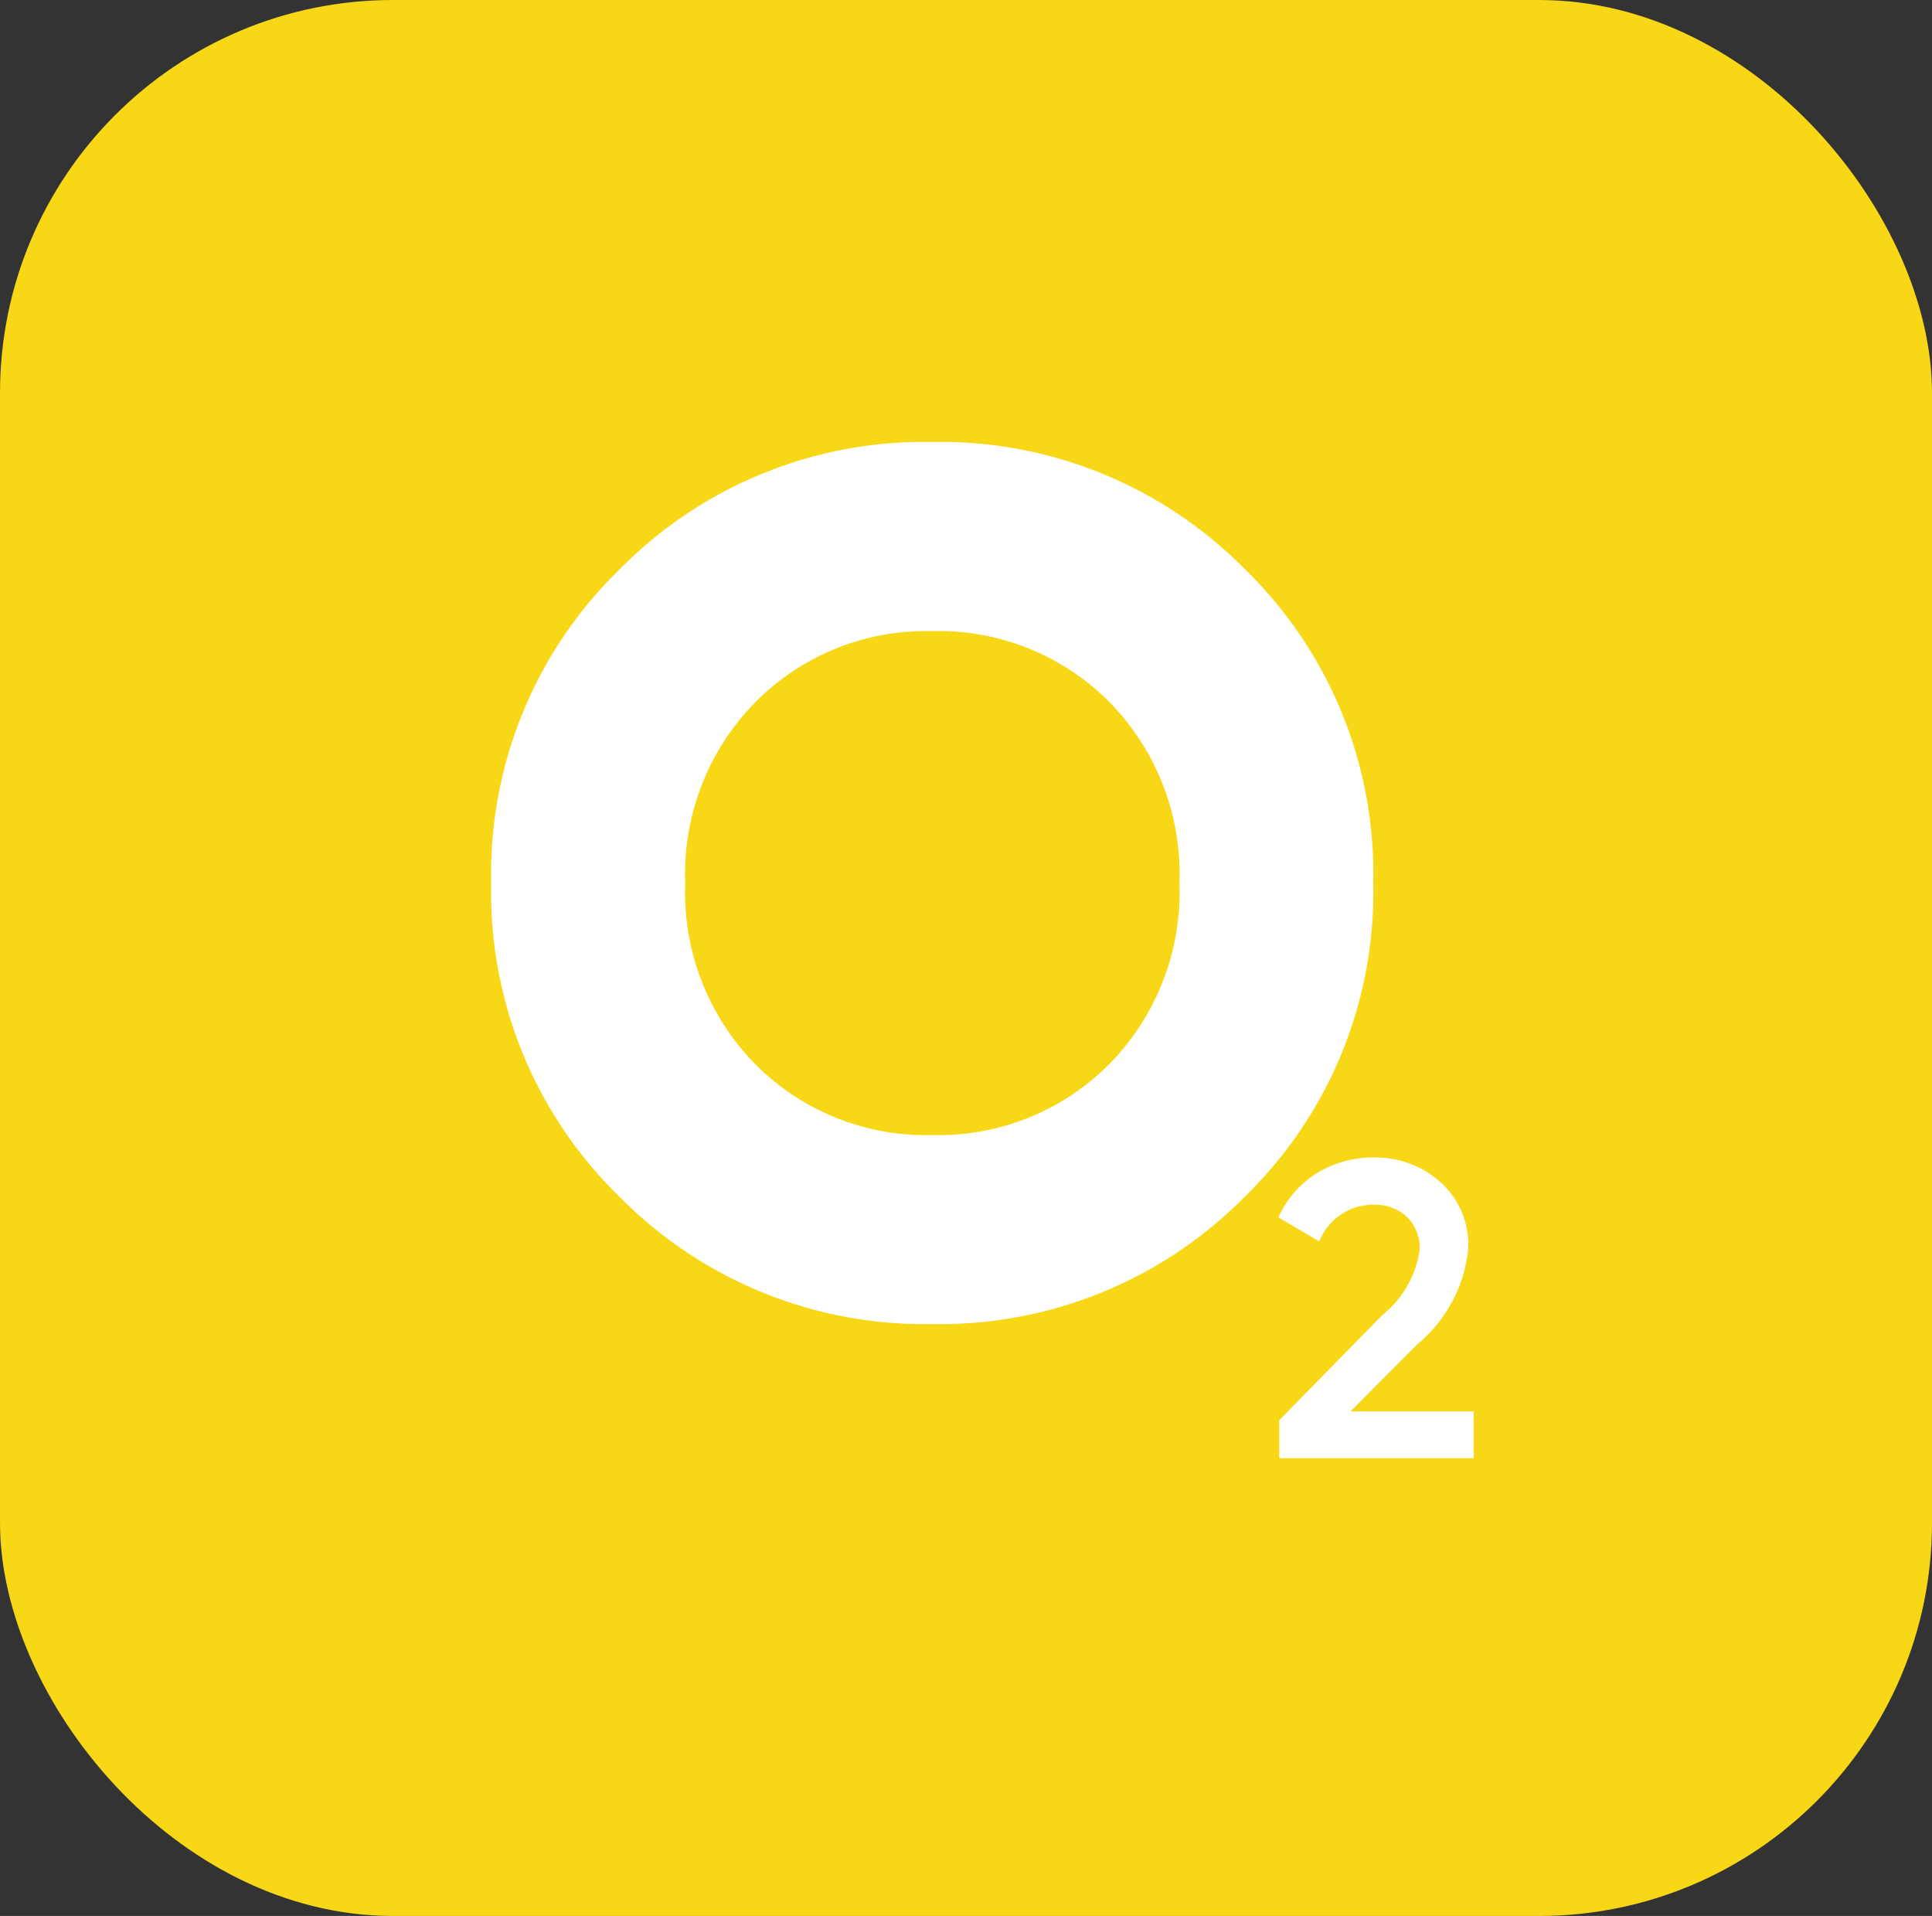 <svg xmlns="http://www.w3.org/2000/svg" width="39.331" height="39" viewBox="0 0 39.331 39">
  <rect x="0" y="0" width="39.331" height="39" fill="#333333" stroke="none"/>
  <g id="Group_50" data-name="Group 50" transform="translate(-0.348)">
    <rect id="Rectangle_57" data-name="Rectangle 57" width="39.331" height="39" rx="8" transform="translate(0.348)" fill="#f8d716"/>
    <g id="Group_46" data-name="Group 46" transform="translate(10.348 9)">
      <path id="Path_381" data-name="Path 381" d="M15.757,5.366A8.7,8.7,0,0,1,9.4,7.955,8.7,8.7,0,0,1,3.034,5.366,8.635,8.635,0,0,1,.42-1.021,8.635,8.635,0,0,1,3.034-7.407,8.7,8.7,0,0,1,9.4-10a8.7,8.7,0,0,1,6.362,2.589,8.635,8.635,0,0,1,2.614,6.386A8.635,8.635,0,0,1,15.757,5.366ZM5.808,2.678A4.892,4.892,0,0,0,9.4,4.108a4.892,4.892,0,0,0,3.588-1.43,4.982,4.982,0,0,0,1.442-3.7,4.982,4.982,0,0,0-1.442-3.7A4.892,4.892,0,0,0,9.4-6.149a4.892,4.892,0,0,0-3.588,1.43,4.982,4.982,0,0,0-1.442,3.7A4.982,4.982,0,0,0,5.808,2.678Z" transform="translate(-0.42 9.996)" fill="#fff"/>
      <path id="Path_380" data-name="Path 380" d="M.423-3.861v-.773L2.518-6.771a2.092,2.092,0,0,0,.764-1.322.888.888,0,0,0-.262-.682.936.936,0,0,0-.665-.245,1.177,1.177,0,0,0-1.116.747L.406-8.763a2.042,2.042,0,0,1,.8-.91,2.177,2.177,0,0,1,1.142-.309,1.985,1.985,0,0,1,1.356.5,1.713,1.713,0,0,1,.567,1.356A2.9,2.9,0,0,1,3.237-6.181L1.874-4.814H4.381v.953Z" transform="translate(15.619 24.543)" fill="#fff"/>
    </g>
  </g>
</svg>
